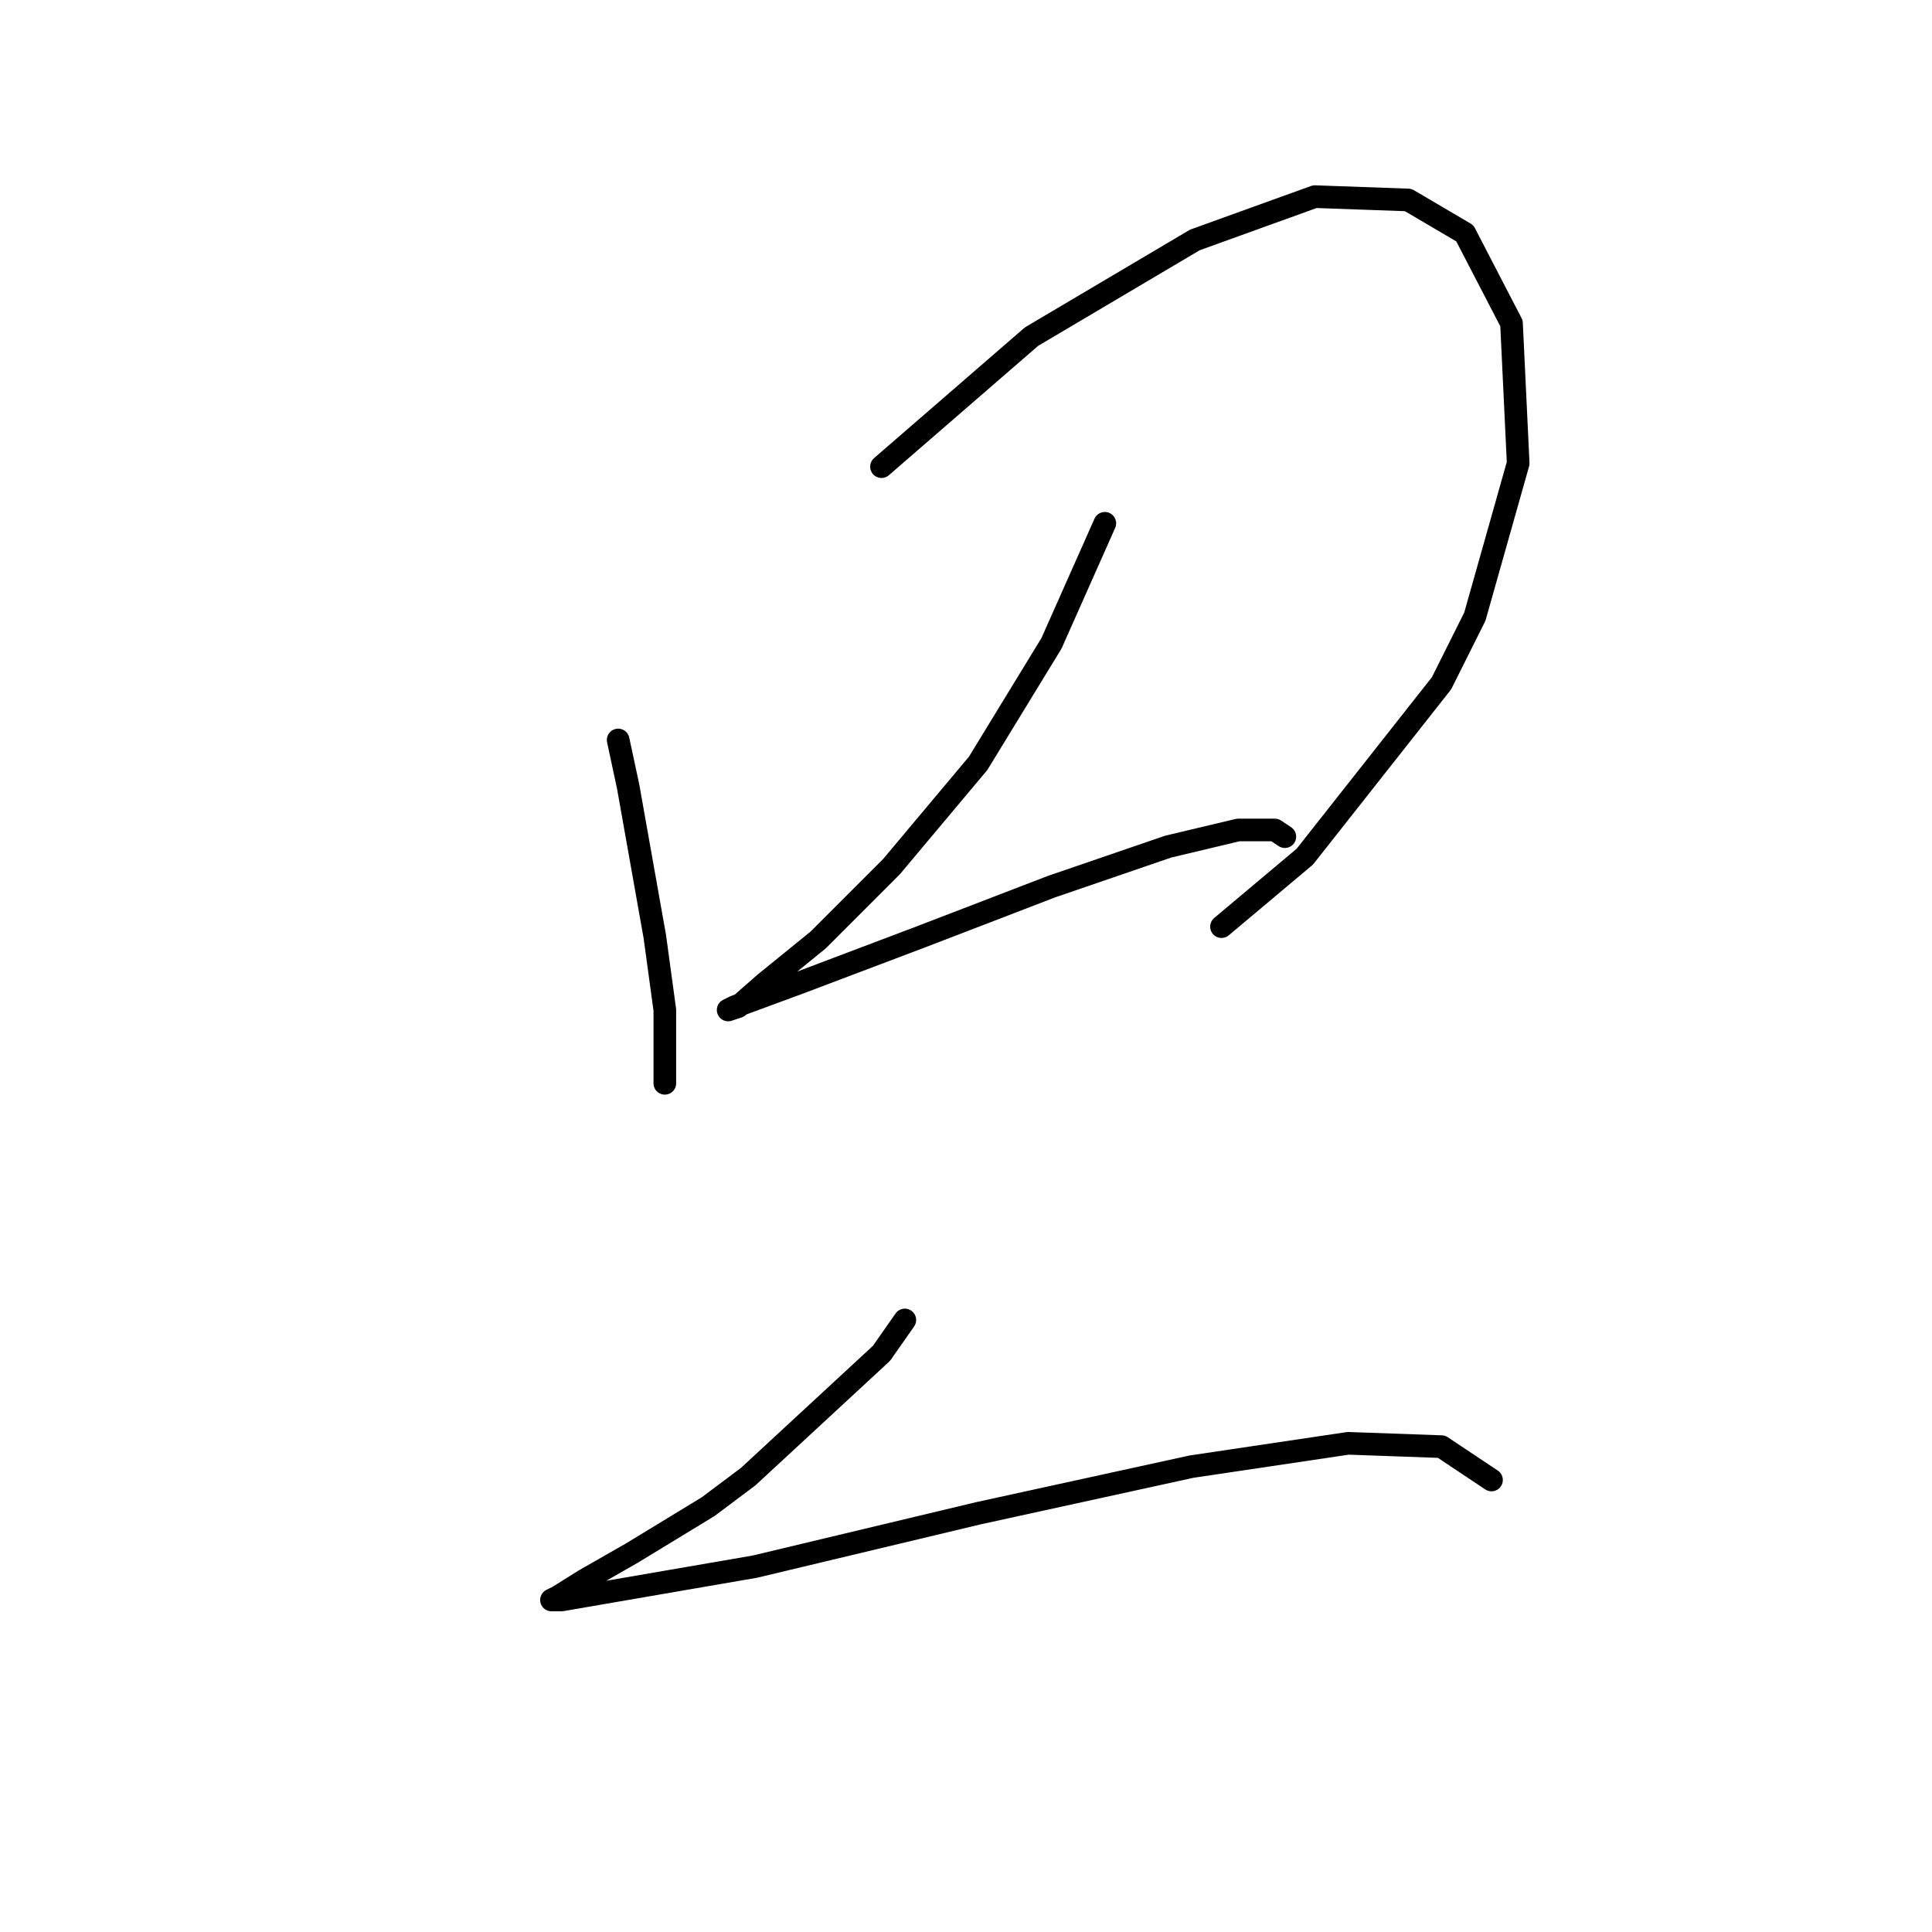 <?xml version="1.0" standalone="no"?>
    <svg width="256" height="256" xmlns="http://www.w3.org/2000/svg" version="1.1">
    <polyline stroke="black" stroke-width="3" stroke-linecap="round" fill="transparent" stroke-linejoin="round" points="81.91 98.05 83.235 104.234 86.768 124.11 88.093 133.827 88.093 141.336 88.093 143.544 88.093 143.544 " />
        <polyline stroke="black" stroke-width="3" stroke-linecap="round" fill="transparent" stroke-linejoin="round" points="116.803 61.832 136.679 44.606 158.322 31.797 174.223 26.055 186.59 26.497 194.099 30.914 200.282 42.839 201.166 61.39 195.424 81.708 191.007 90.542 172.898 113.509 161.855 122.785 161.855 122.785 " />
        <polyline stroke="black" stroke-width="3" stroke-linecap="round" fill="transparent" stroke-linejoin="round" points="146.396 69.34 139.329 85.241 129.612 101.142 118.128 114.834 108.411 124.552 101.344 130.294 97.811 133.385 96.485 133.827 97.369 133.385 105.761 130.294 122.103 124.11 139.329 117.485 154.788 112.184 164.064 109.976 168.922 109.976 170.248 110.859 170.248 110.859 " />
        <polyline stroke="black" stroke-width="3" stroke-linecap="round" fill="transparent" stroke-linejoin="round" points="119.895 174.904 116.803 179.321 99.136 195.664 93.835 199.639 83.676 205.822 77.493 209.356 73.959 211.564 73.076 212.006 74.401 212.006 100.019 207.589 129.612 200.522 157.88 194.338 178.64 191.247 191.007 191.688 197.632 196.105 197.632 196.105 " />
        </svg>
